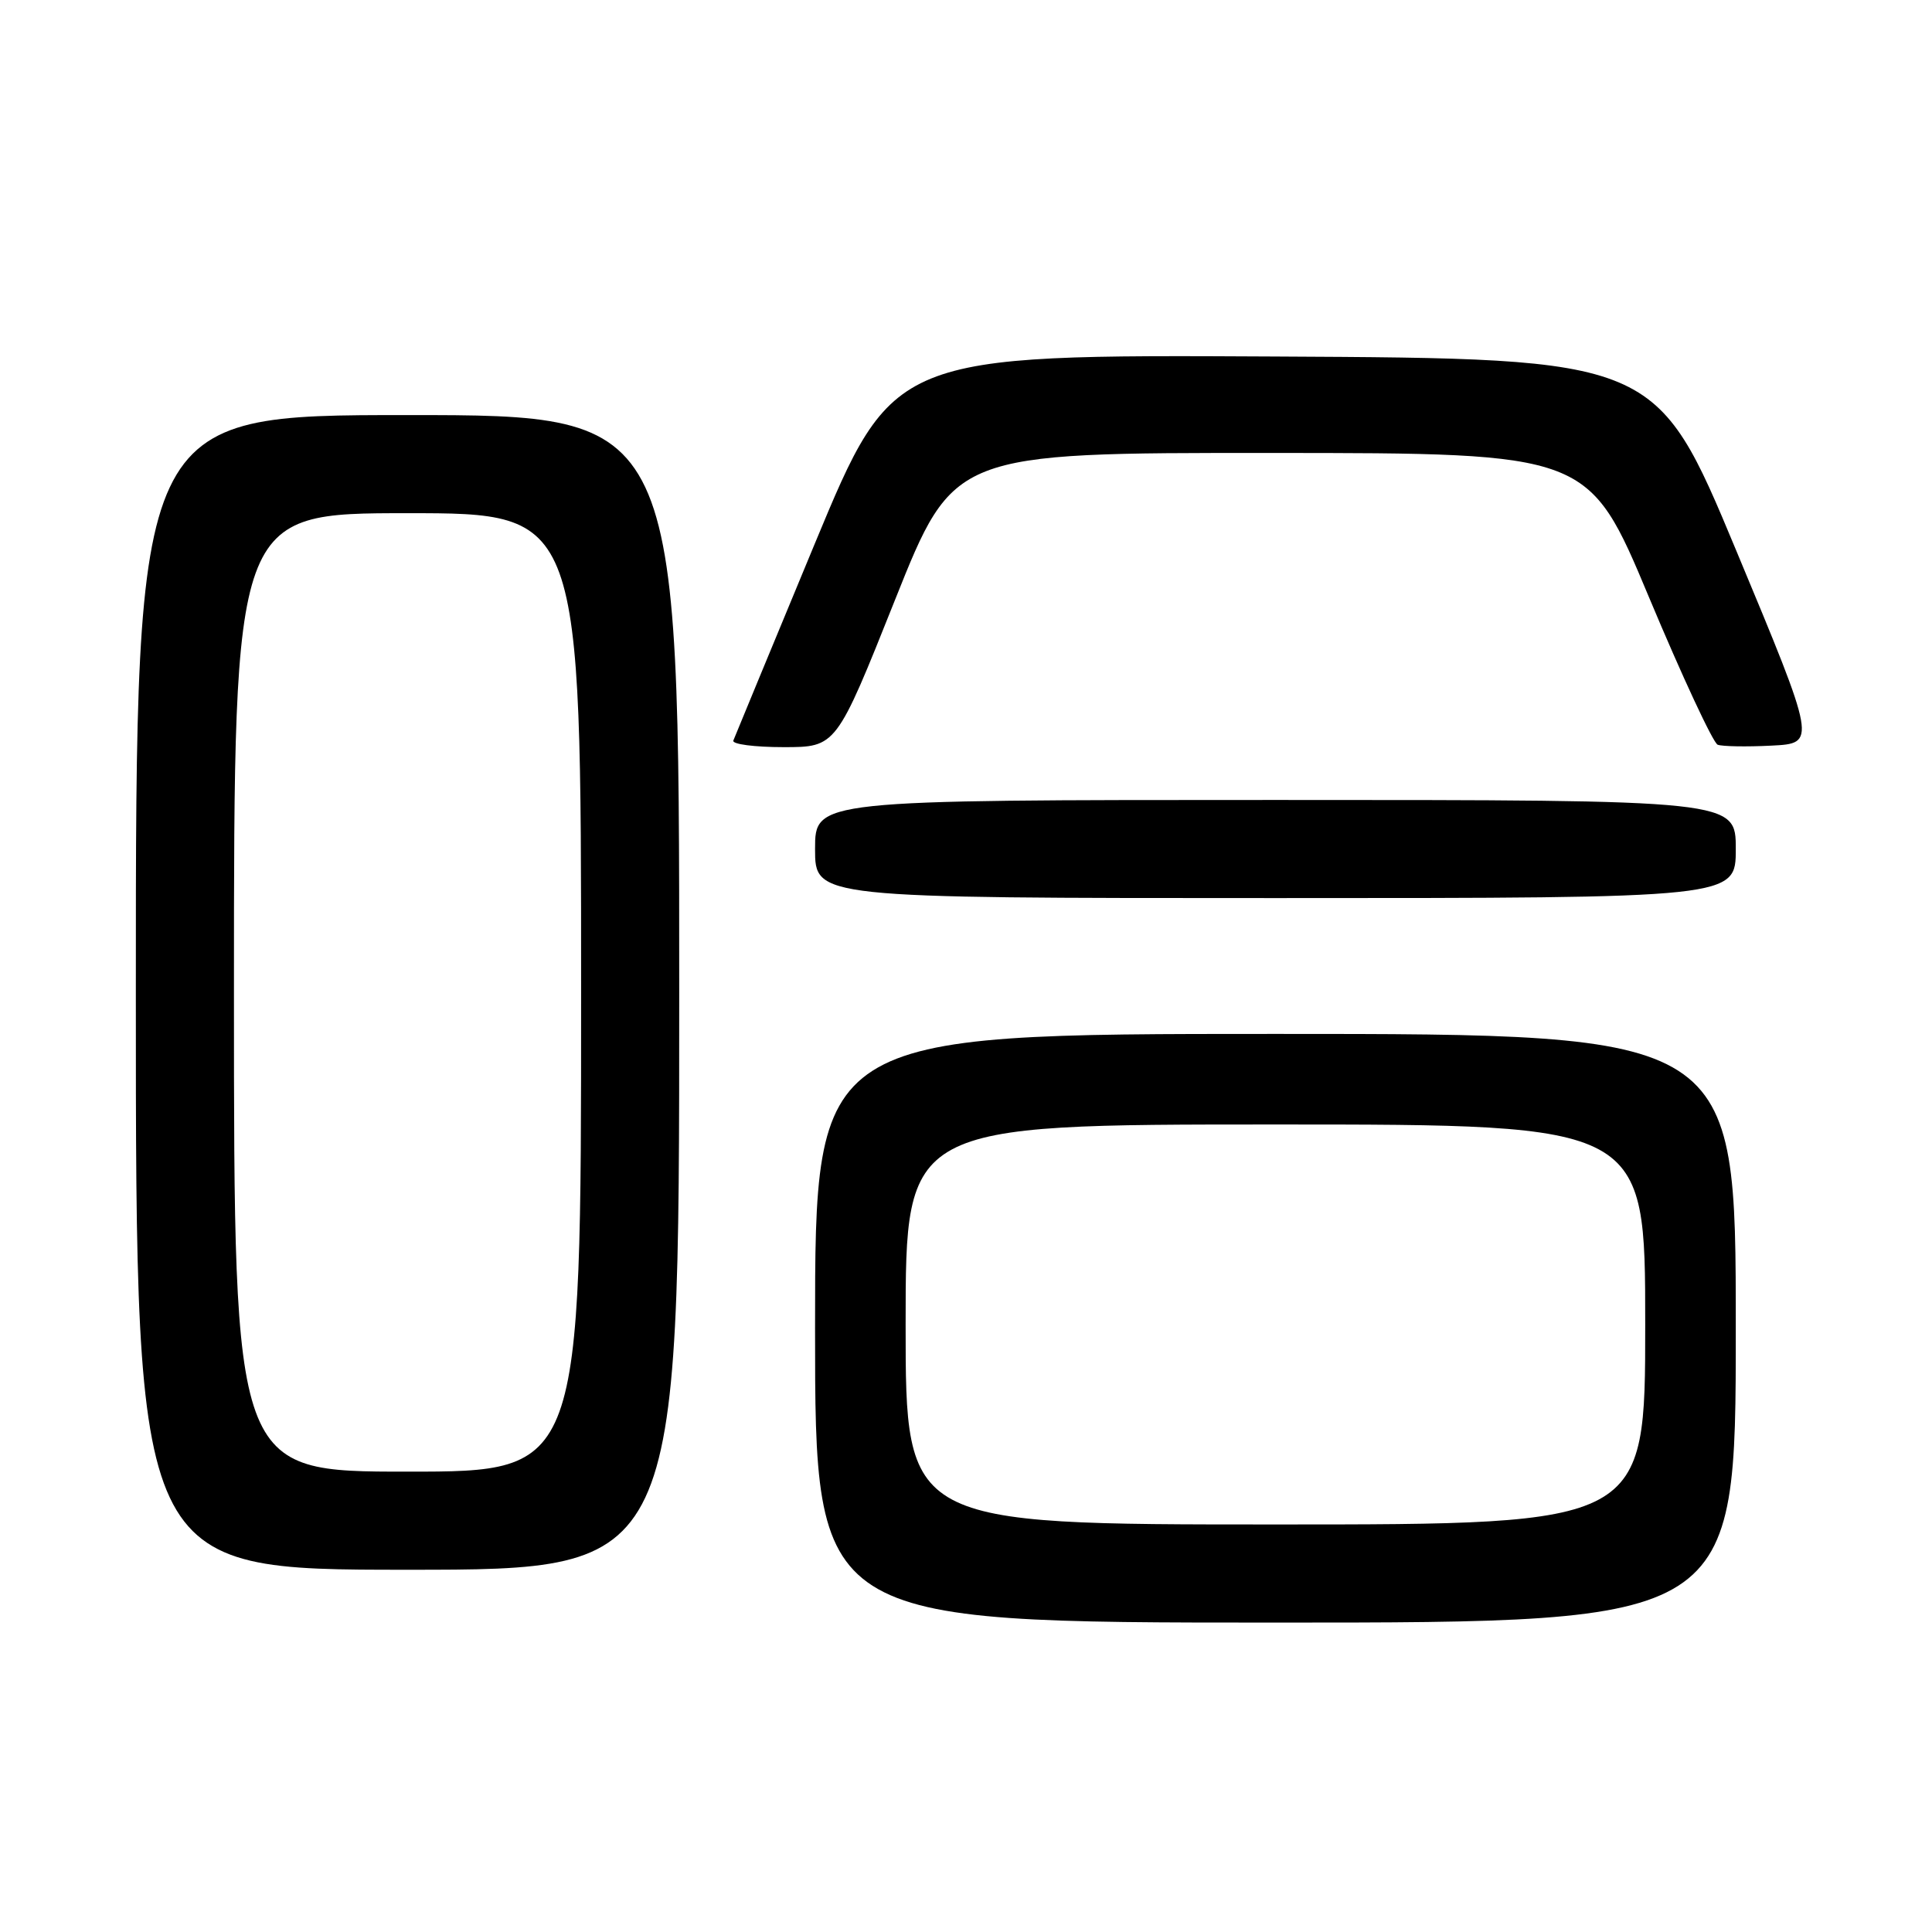 <?xml version="1.0" encoding="UTF-8" standalone="no"?>
<!DOCTYPE svg PUBLIC "-//W3C//DTD SVG 1.1//EN" "http://www.w3.org/Graphics/SVG/1.1/DTD/svg11.dtd" >
<svg xmlns="http://www.w3.org/2000/svg" xmlns:xlink="http://www.w3.org/1999/xlink" version="1.1" viewBox="0 0 256 256">
 <g >
 <path fill="currentColor"
d=" M 230.00 176.00 C 230.00 137.00 230.00 137.00 169.00 137.00 C 108.00 137.00 108.00 137.00 108.00 176.00 C 108.00 215.00 108.00 215.00 169.00 215.00 C 230.00 215.00 230.00 215.00 230.00 176.00 Z  M 90.00 131.50 C 90.00 55.00 90.00 55.00 54.00 55.00 C 18.00 55.00 18.00 55.00 18.00 131.50 C 18.00 208.00 18.00 208.00 54.00 208.00 C 90.00 208.00 90.00 208.00 90.00 131.50 Z  M 230.00 112.50 C 230.00 106.00 230.00 106.00 169.00 106.00 C 108.00 106.00 108.00 106.00 108.00 112.50 C 108.00 119.00 108.00 119.00 169.00 119.00 C 230.00 119.00 230.00 119.00 230.00 112.50 Z  M 118.59 79.50 C 126.37 60.00 126.37 60.00 168.43 60.02 C 210.50 60.03 210.50 60.03 218.50 79.14 C 222.90 89.65 227.00 98.44 227.60 98.68 C 228.21 98.91 231.41 98.97 234.71 98.80 C 240.71 98.50 240.71 98.50 230.08 73.00 C 219.45 47.50 219.45 47.50 168.91 47.24 C 118.37 46.98 118.37 46.98 107.93 72.12 C 102.20 85.95 97.35 97.65 97.17 98.13 C 96.98 98.61 99.98 99.00 103.82 99.00 C 110.81 99.00 110.81 99.00 118.59 79.50 Z  M 120.00 175.50 C 120.00 149.00 120.00 149.00 169.00 149.00 C 218.00 149.00 218.00 149.00 218.00 175.50 C 218.00 202.00 218.00 202.00 169.00 202.00 C 120.00 202.00 120.00 202.00 120.00 175.50 Z  M 31.00 131.50 C 31.00 68.00 31.00 68.00 54.00 68.00 C 77.00 68.00 77.00 68.00 77.00 131.50 C 77.00 195.00 77.00 195.00 54.00 195.00 C 31.00 195.00 31.00 195.00 31.00 131.50 Z "/>
</g>
</svg>